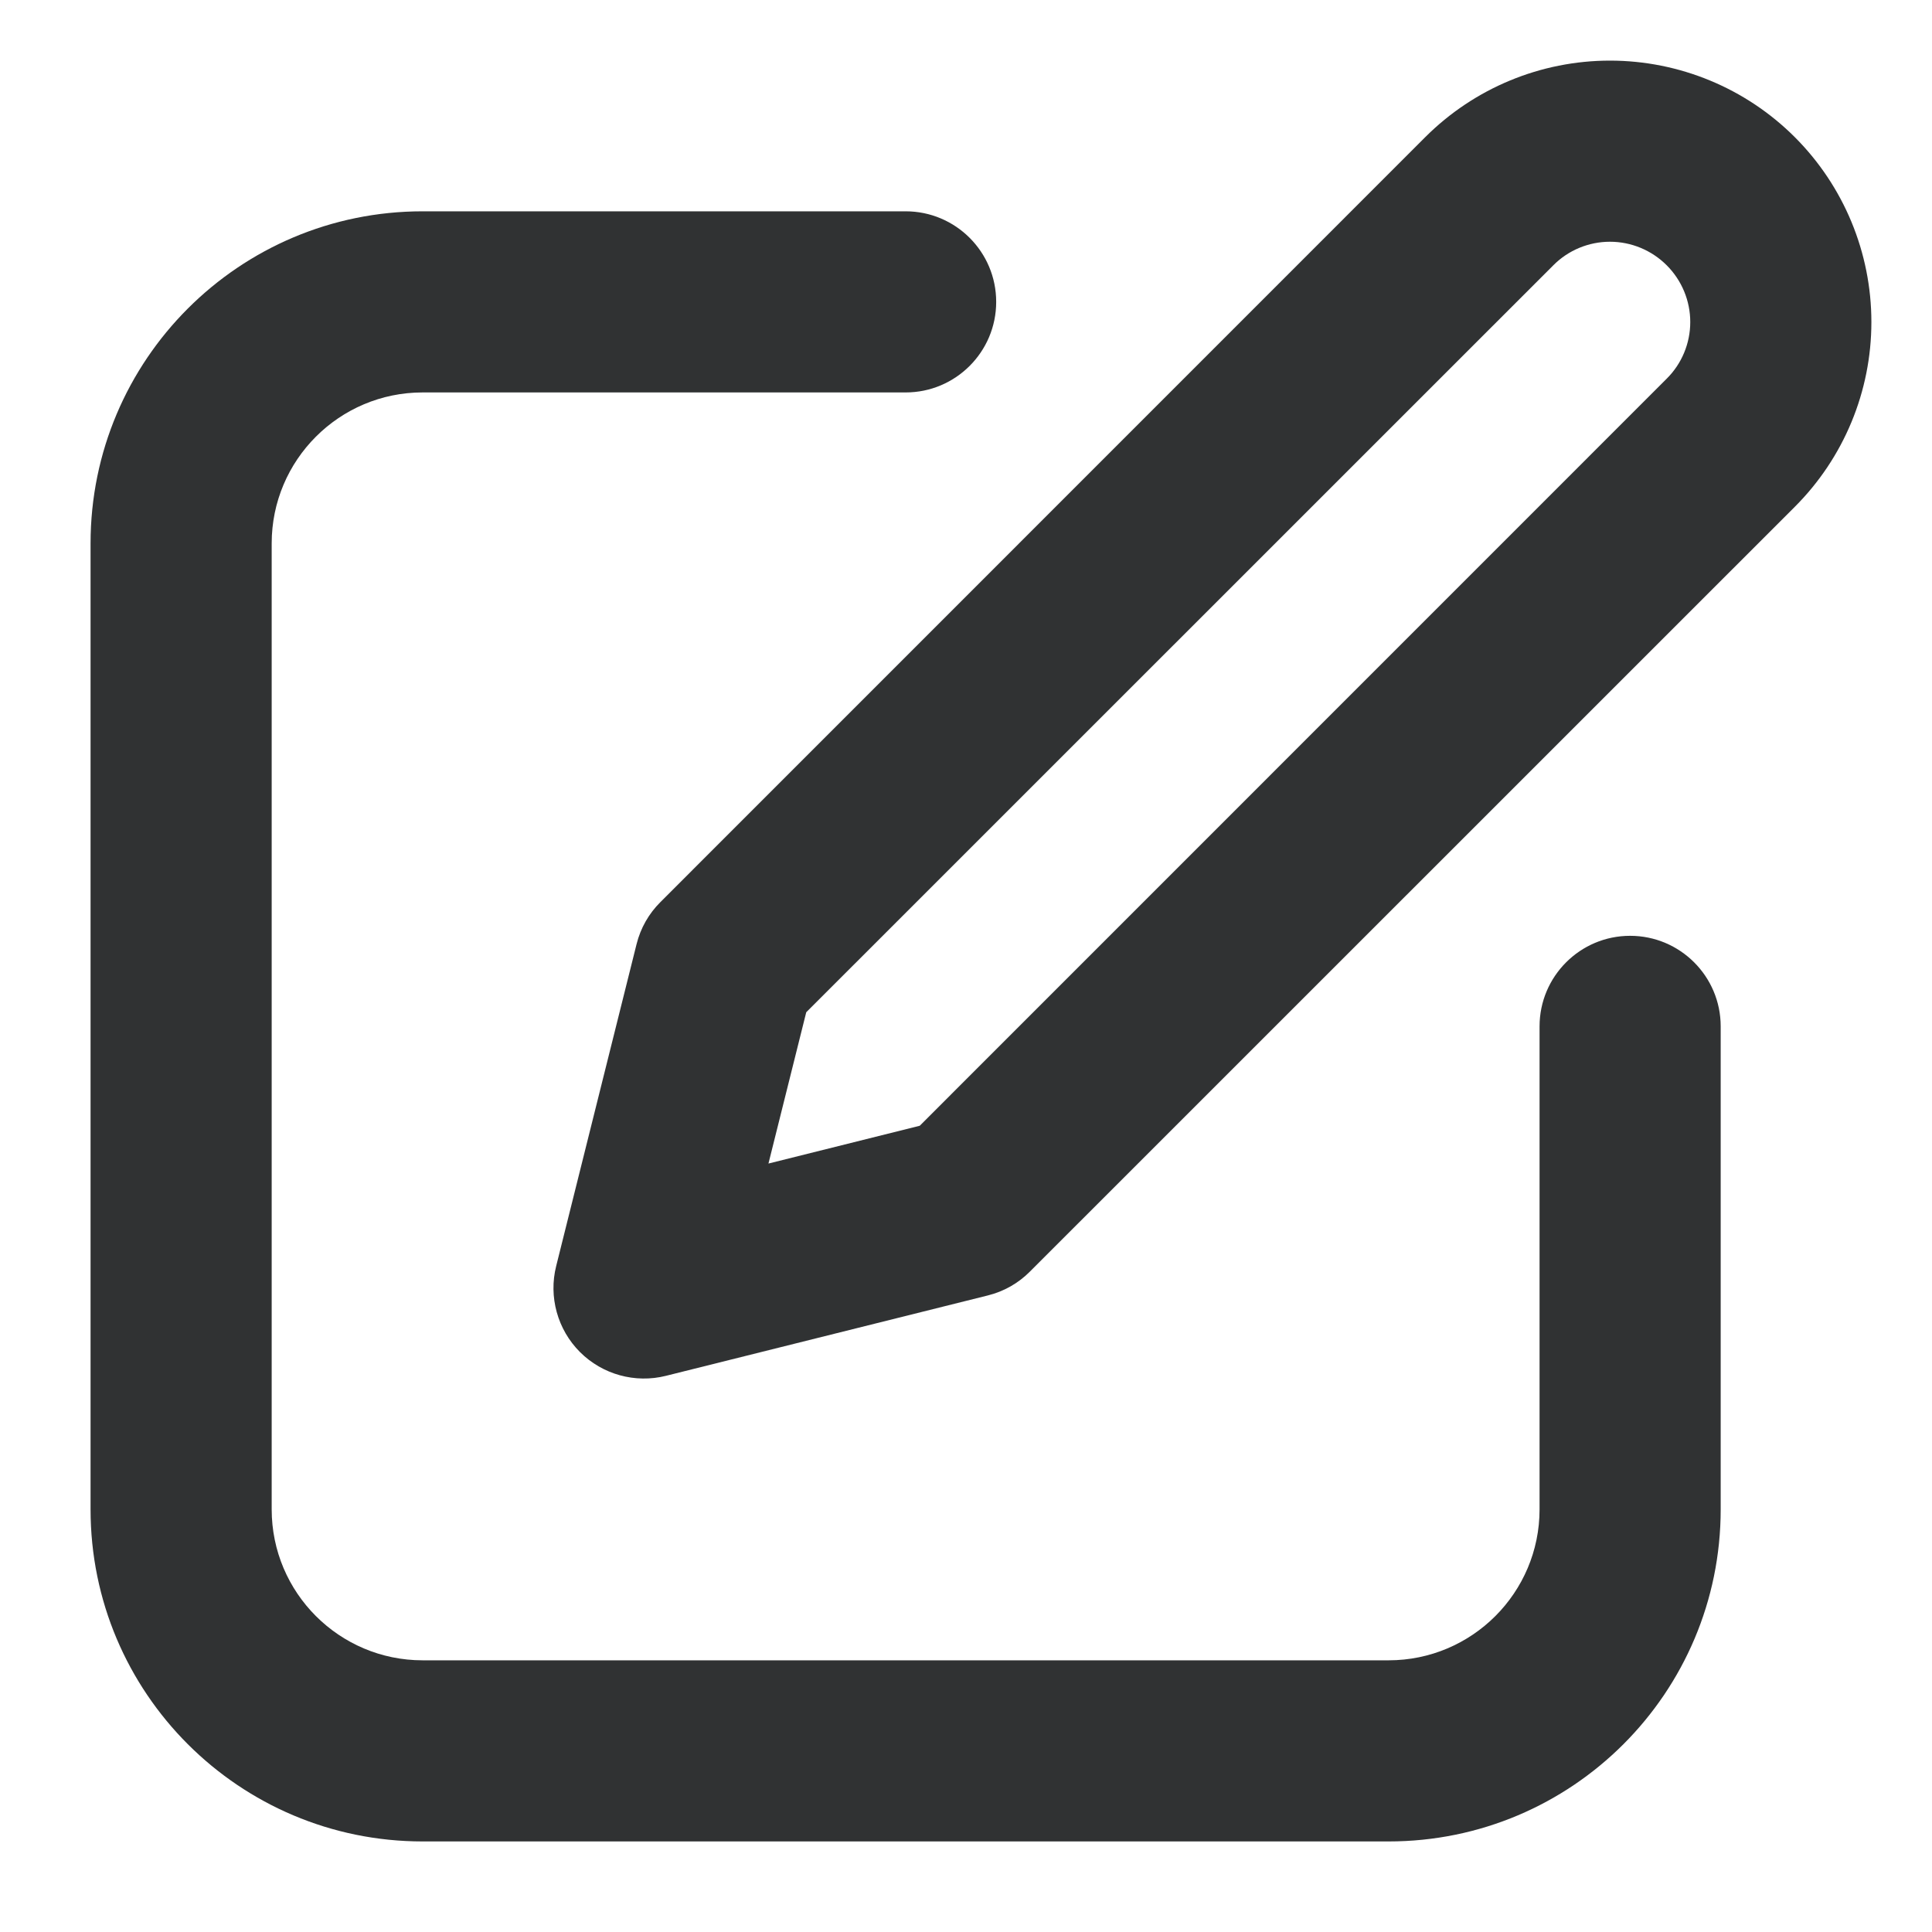 <svg width="16" height="16" viewBox="0 0 16 16" fill="none" xmlns="http://www.w3.org/2000/svg">
    <g clip-path="url(#clip0_53_8776)">
        <path fill-rule="evenodd" clip-rule="evenodd"
            d="M13.333 0.502C12.759 0.502 12.209 0.73 11.803 1.136L5.47 7.47C5.373 7.566 5.305 7.686 5.272 7.818L4.606 10.485C4.542 10.74 4.617 11.011 4.803 11.197C4.989 11.383 5.26 11.458 5.515 11.394L8.182 10.728C8.314 10.695 8.434 10.627 8.53 10.53L14.864 4.197C15.27 3.791 15.498 3.241 15.498 2.667C15.498 2.093 15.27 1.542 14.864 1.136C14.458 0.73 13.907 0.502 13.333 0.502ZM12.864 2.197C12.988 2.072 13.157 2.002 13.333 2.002C13.509 2.002 13.678 2.072 13.803 2.197C13.928 2.322 13.998 2.491 13.998 2.667C13.998 2.843 13.928 3.012 13.803 3.136L7.617 9.323L6.364 9.636L6.677 8.383L12.864 2.197Z"
            fill="#303233" />
        <path
            d="M2.25 4.5C2.25 3.81 2.81 3.25 3.5 3.25H7.5C7.914 3.25 8.25 2.914 8.25 2.5C8.25 2.086 7.914 1.75 7.5 1.75H3.5C1.981 1.75 0.75 2.981 0.75 4.5V12.5C0.75 14.019 1.981 15.25 3.5 15.25H11.5C13.019 15.25 14.25 14.019 14.25 12.5V8.5C14.25 8.086 13.914 7.75 13.5 7.75C13.086 7.75 12.75 8.086 12.75 8.5V12.5C12.75 13.19 12.19 13.75 11.5 13.75H3.5C2.81 13.75 2.25 13.19 2.25 12.5V4.5Z"
            fill="#303233" />
    </g>
    <defs>
        <clipPath id="clip0_53_8776">
            <rect width="16" height="16" fill="white" />
        </clipPath>
    </defs>
</svg>
